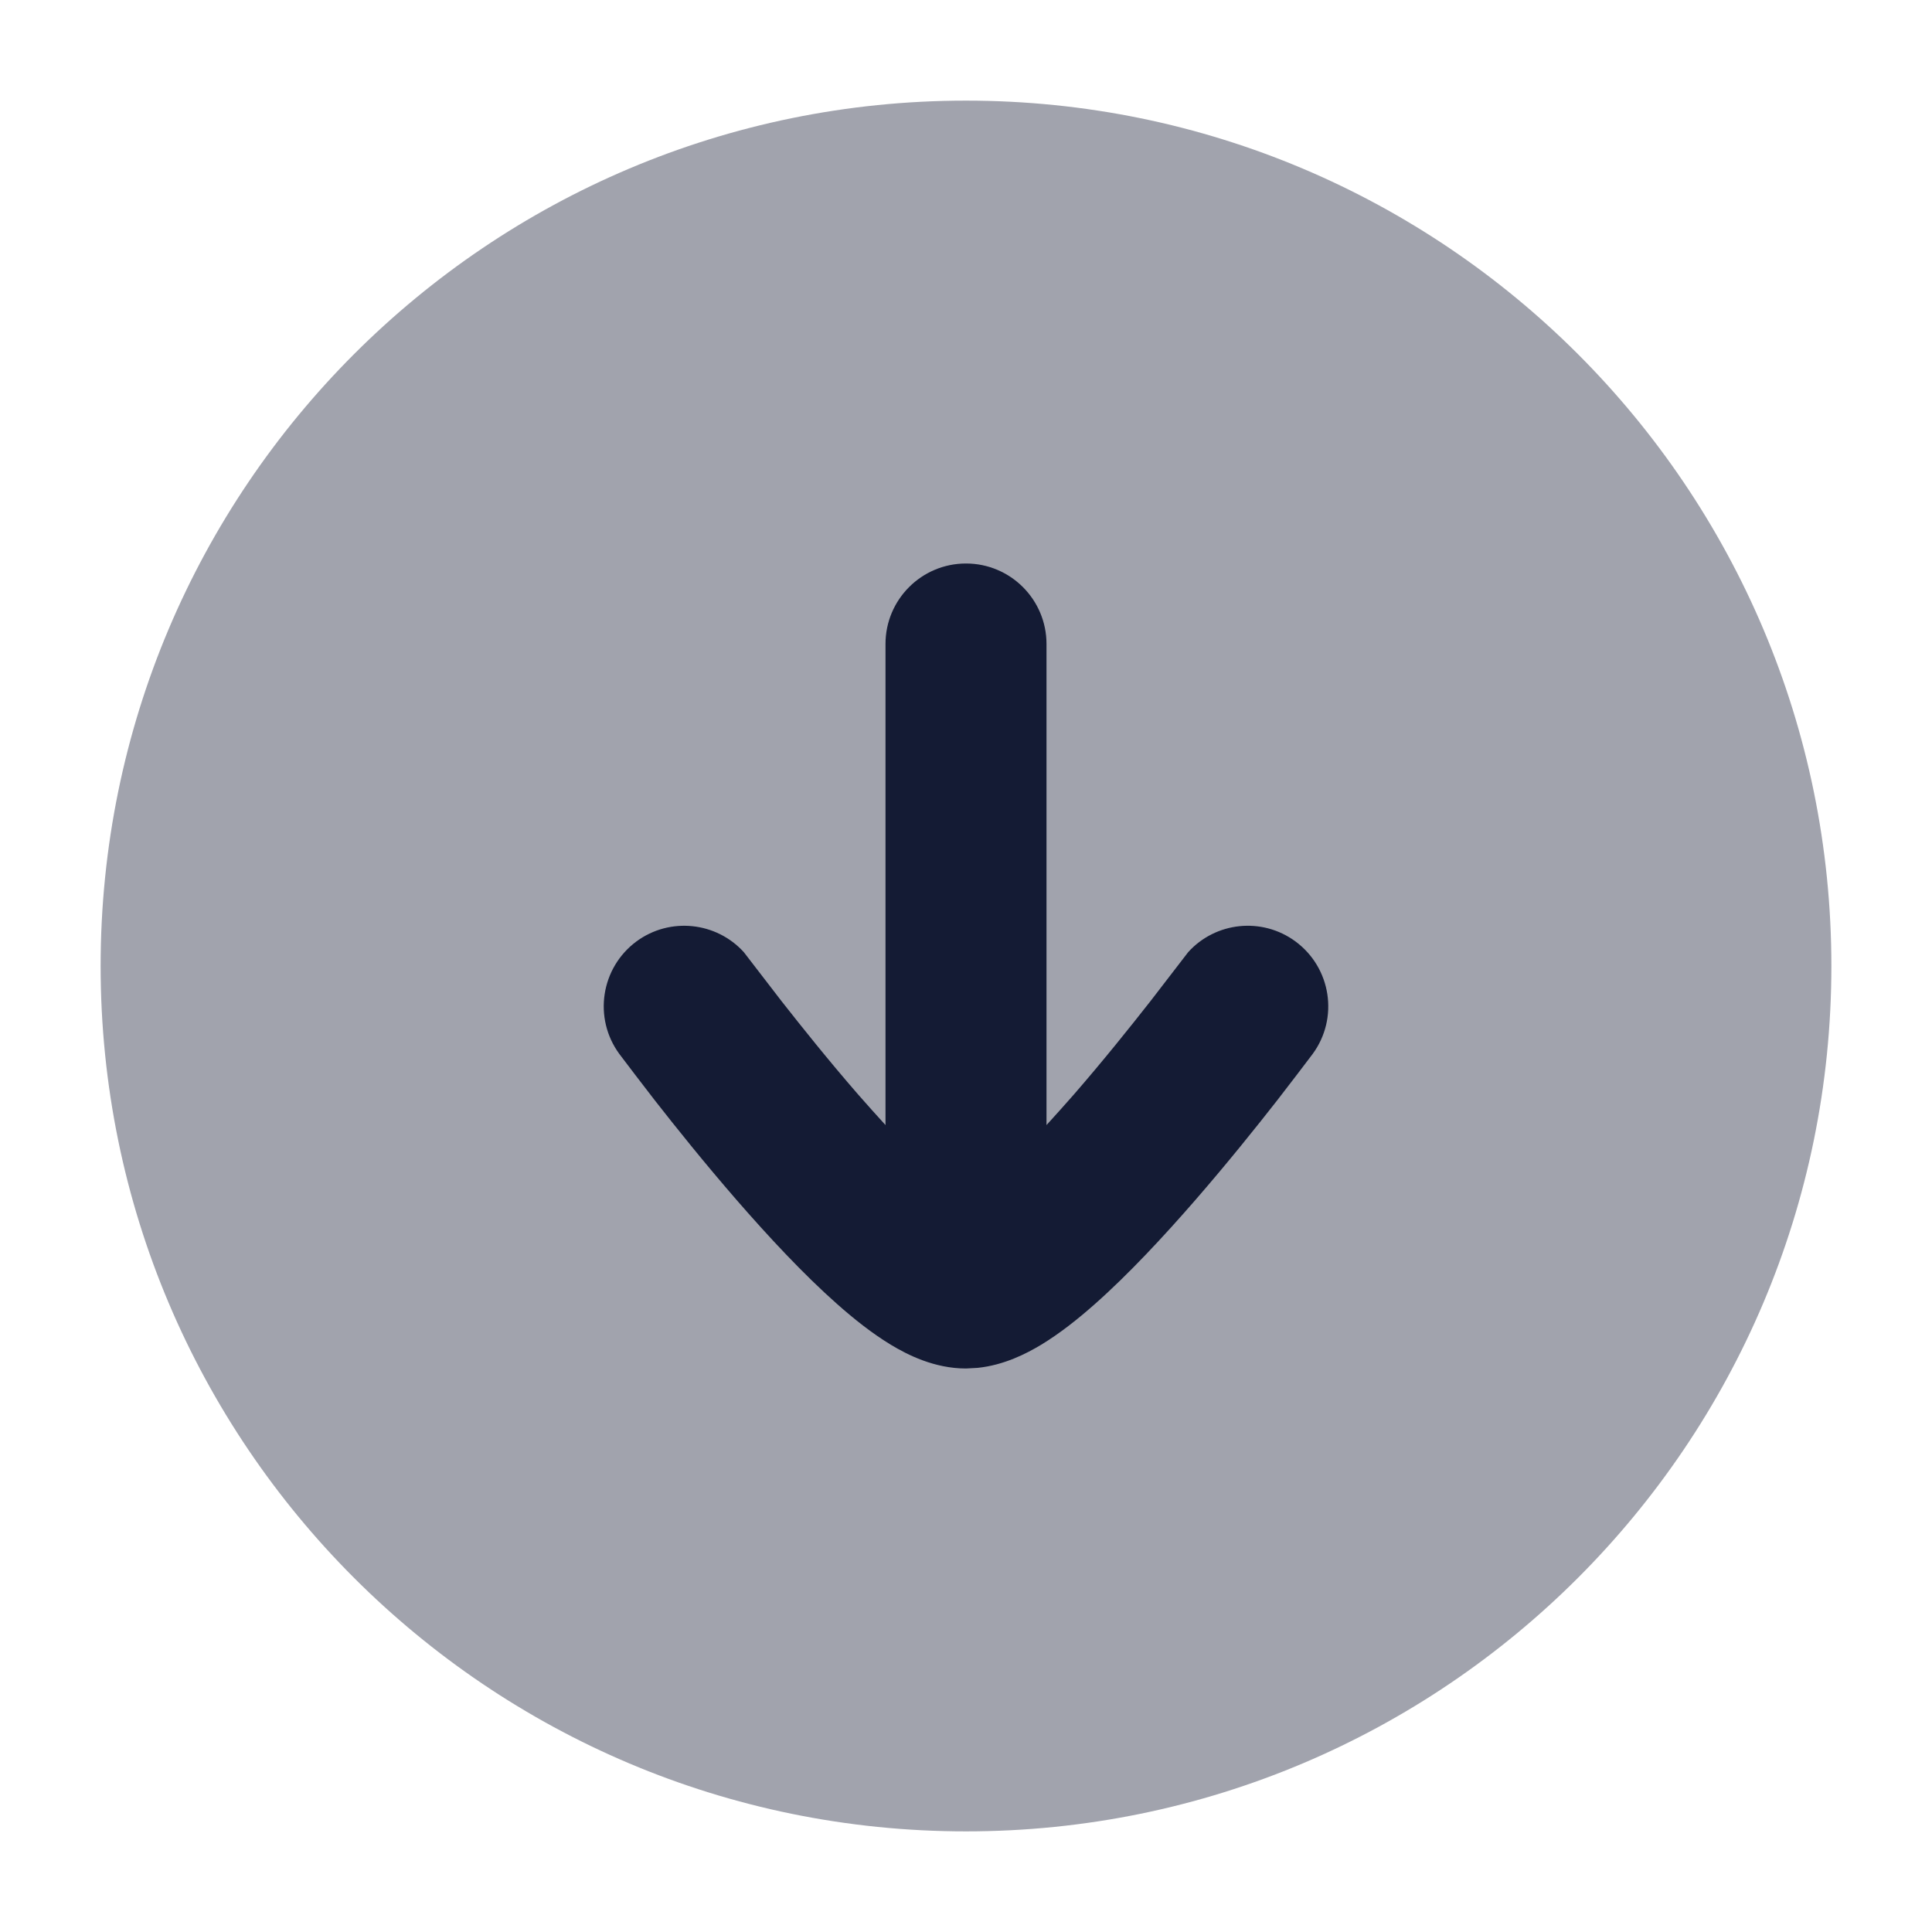 <svg width="24" height="24" viewBox="0 0 24 24" fill="none" xmlns="http://www.w3.org/2000/svg">
<path opacity="0.4" d="M12 22.75C17.937 22.75 22.75 17.937 22.75 12C22.75 6.063 17.937 1.25 12 1.25C6.063 1.25 1.25 6.063 1.25 12C1.25 17.937 6.063 22.75 12 22.75Z" fill="#141B34"/>
<path d="M11 13.976V8C11 7.448 11.448 7 12 7C12.552 7 13 7.448 13 8V13.976C13.113 13.852 13.227 13.725 13.341 13.595C13.706 13.175 14.045 12.751 14.295 12.432C14.419 12.272 14.69 11.92 14.76 11.828C15.1 11.452 15.676 11.388 16.093 11.695C16.537 12.023 16.633 12.648 16.306 13.093C16.231 13.192 16.003 13.493 15.871 13.662C15.608 13.999 15.246 14.45 14.851 14.905C14.46 15.355 14.018 15.831 13.598 16.202C13.389 16.387 13.162 16.567 12.932 16.706C12.754 16.813 12.475 16.958 12.145 16.992L12 17C11.606 17 11.272 16.829 11.068 16.706C10.838 16.567 10.611 16.387 10.402 16.202C9.982 15.831 9.54 15.355 9.149 14.905C8.754 14.45 8.392 13.999 8.129 13.662C7.997 13.493 7.769 13.192 7.694 13.093C7.367 12.648 7.463 12.022 7.907 11.694C8.324 11.388 8.9 11.453 9.24 11.828C9.31 11.92 9.581 12.272 9.705 12.432C9.955 12.751 10.294 13.175 10.659 13.595C10.773 13.725 10.887 13.852 11 13.976Z" fill="#141B34"/>
</svg>
